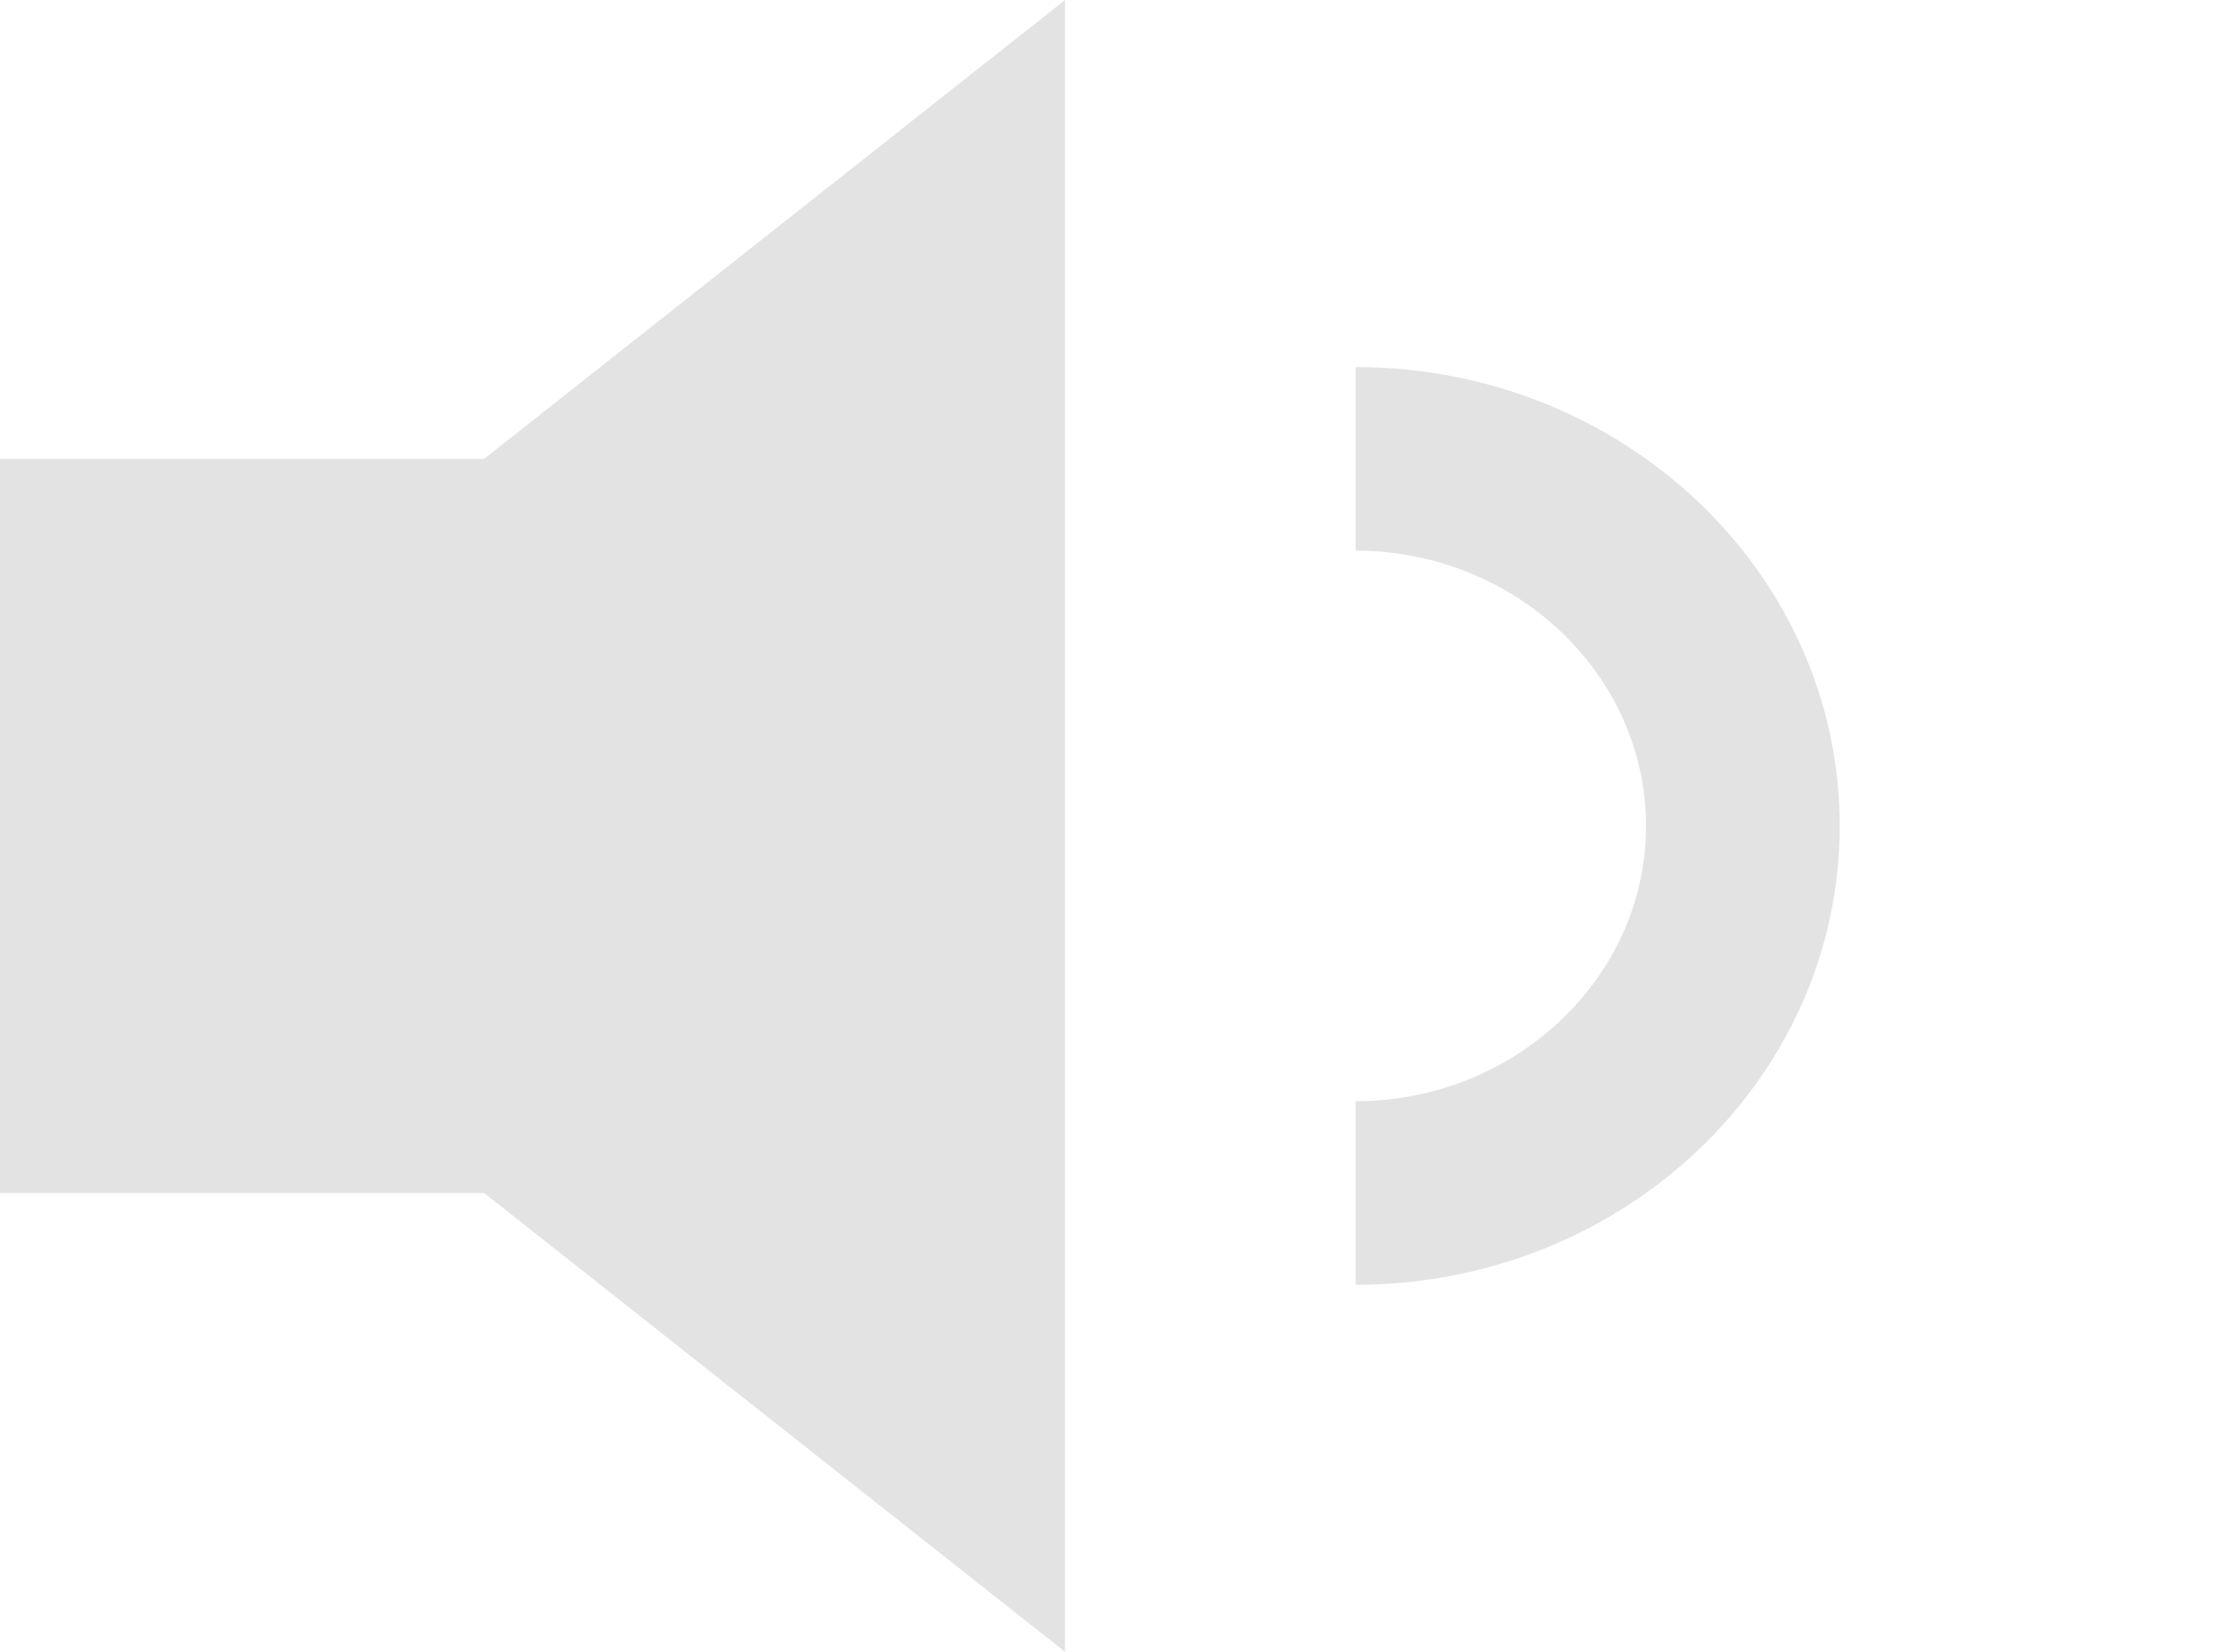 <svg width="31" height="23" viewBox="0 0 31 23" fill="none" xmlns="http://www.w3.org/2000/svg">
<path d="M18.87 17.889V15.333C21.093 15.333 22.913 13.608 22.913 11.5C22.913 9.392 21.093 7.667 18.87 7.667V5.111C22.59 5.111 25.609 7.973 25.609 11.5C25.609 15.027 22.59 17.889 18.87 17.889ZM0 11.5V16.611H6.739L14.826 23V0L6.739 6.389H0V11.5Z" fill="#E3E3E3"/>
</svg>
